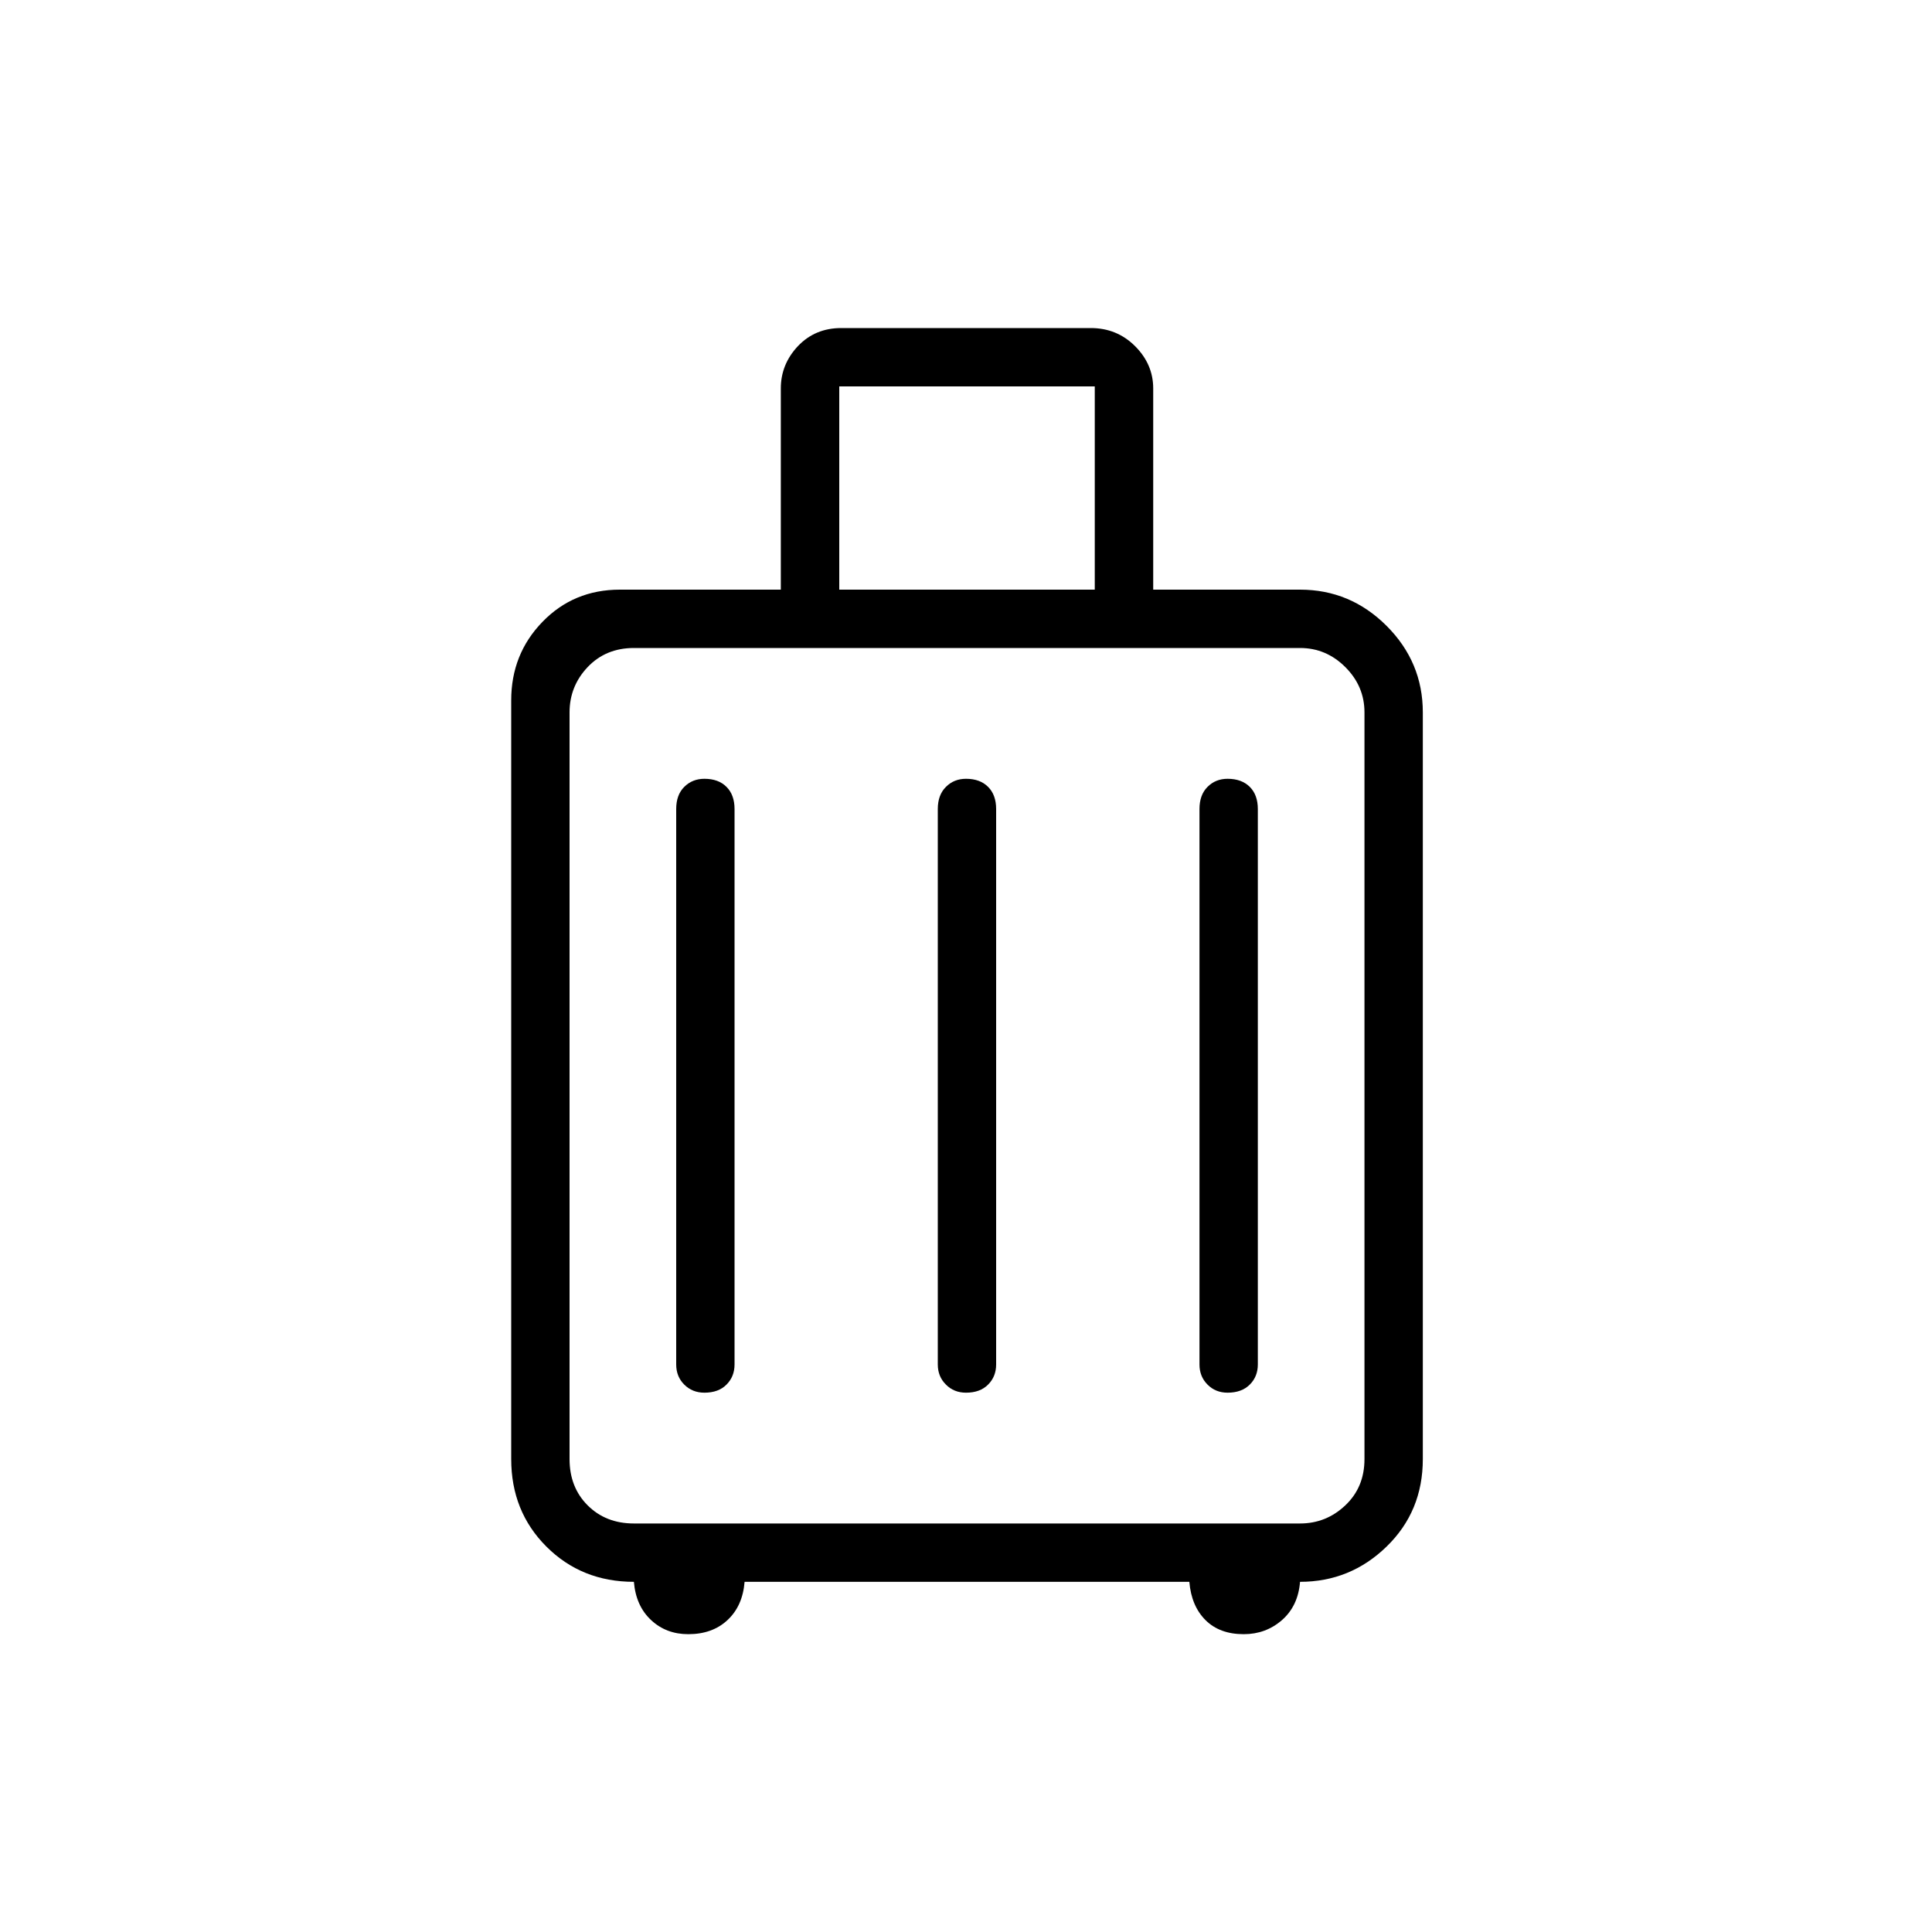 <svg xmlns="http://www.w3.org/2000/svg" height="20" width="20"><path d="M6.562 16.375q-.541 0-.906-.365-.364-.364-.364-.906V7.25q0-.479.323-.812.323-.334.802-.334h1.666V4.021q0-.25.177-.438.178-.187.448-.187h2.584q.27 0 .458.187.188.188.188.438v2.083h1.52q.521 0 .896.375t.375.896v7.729q0 .542-.375.906-.375.365-.896.365-.02.25-.187.396-.167.146-.396.146-.25 0-.396-.146-.146-.146-.167-.396H7.708q-.02.25-.177.396-.156.146-.406.146-.229 0-.385-.146-.157-.146-.178-.396ZM8.688 6.104h2.645V4H8.688Zm-2.126 9.667h6.896q.271 0 .469-.188.198-.187.198-.479V7.375q0-.271-.198-.469-.198-.198-.469-.198H6.562q-.291 0-.479.198-.187.198-.187.469v7.729q0 .292.187.479.188.188.479.188ZM7 14.125q0 .125.083.208.084.084.209.084.146 0 .229-.084.083-.083.083-.208v-5.75q0-.146-.083-.229-.083-.084-.229-.084-.125 0-.209.084Q7 8.229 7 8.375Zm2.708 0q0 .125.084.208.083.084.208.084.146 0 .229-.084.083-.083.083-.208v-5.75q0-.146-.083-.229-.083-.084-.229-.084-.125 0-.208.084-.084.083-.084.229Zm2.709 0q0 .125.083.208.083.084.208.084.146 0 .23-.084.083-.083.083-.208v-5.75q0-.146-.083-.229-.084-.084-.23-.084-.125 0-.208.084-.083.083-.083.229Zm-6.521 1.646V6.708v9.063Z"/></svg>